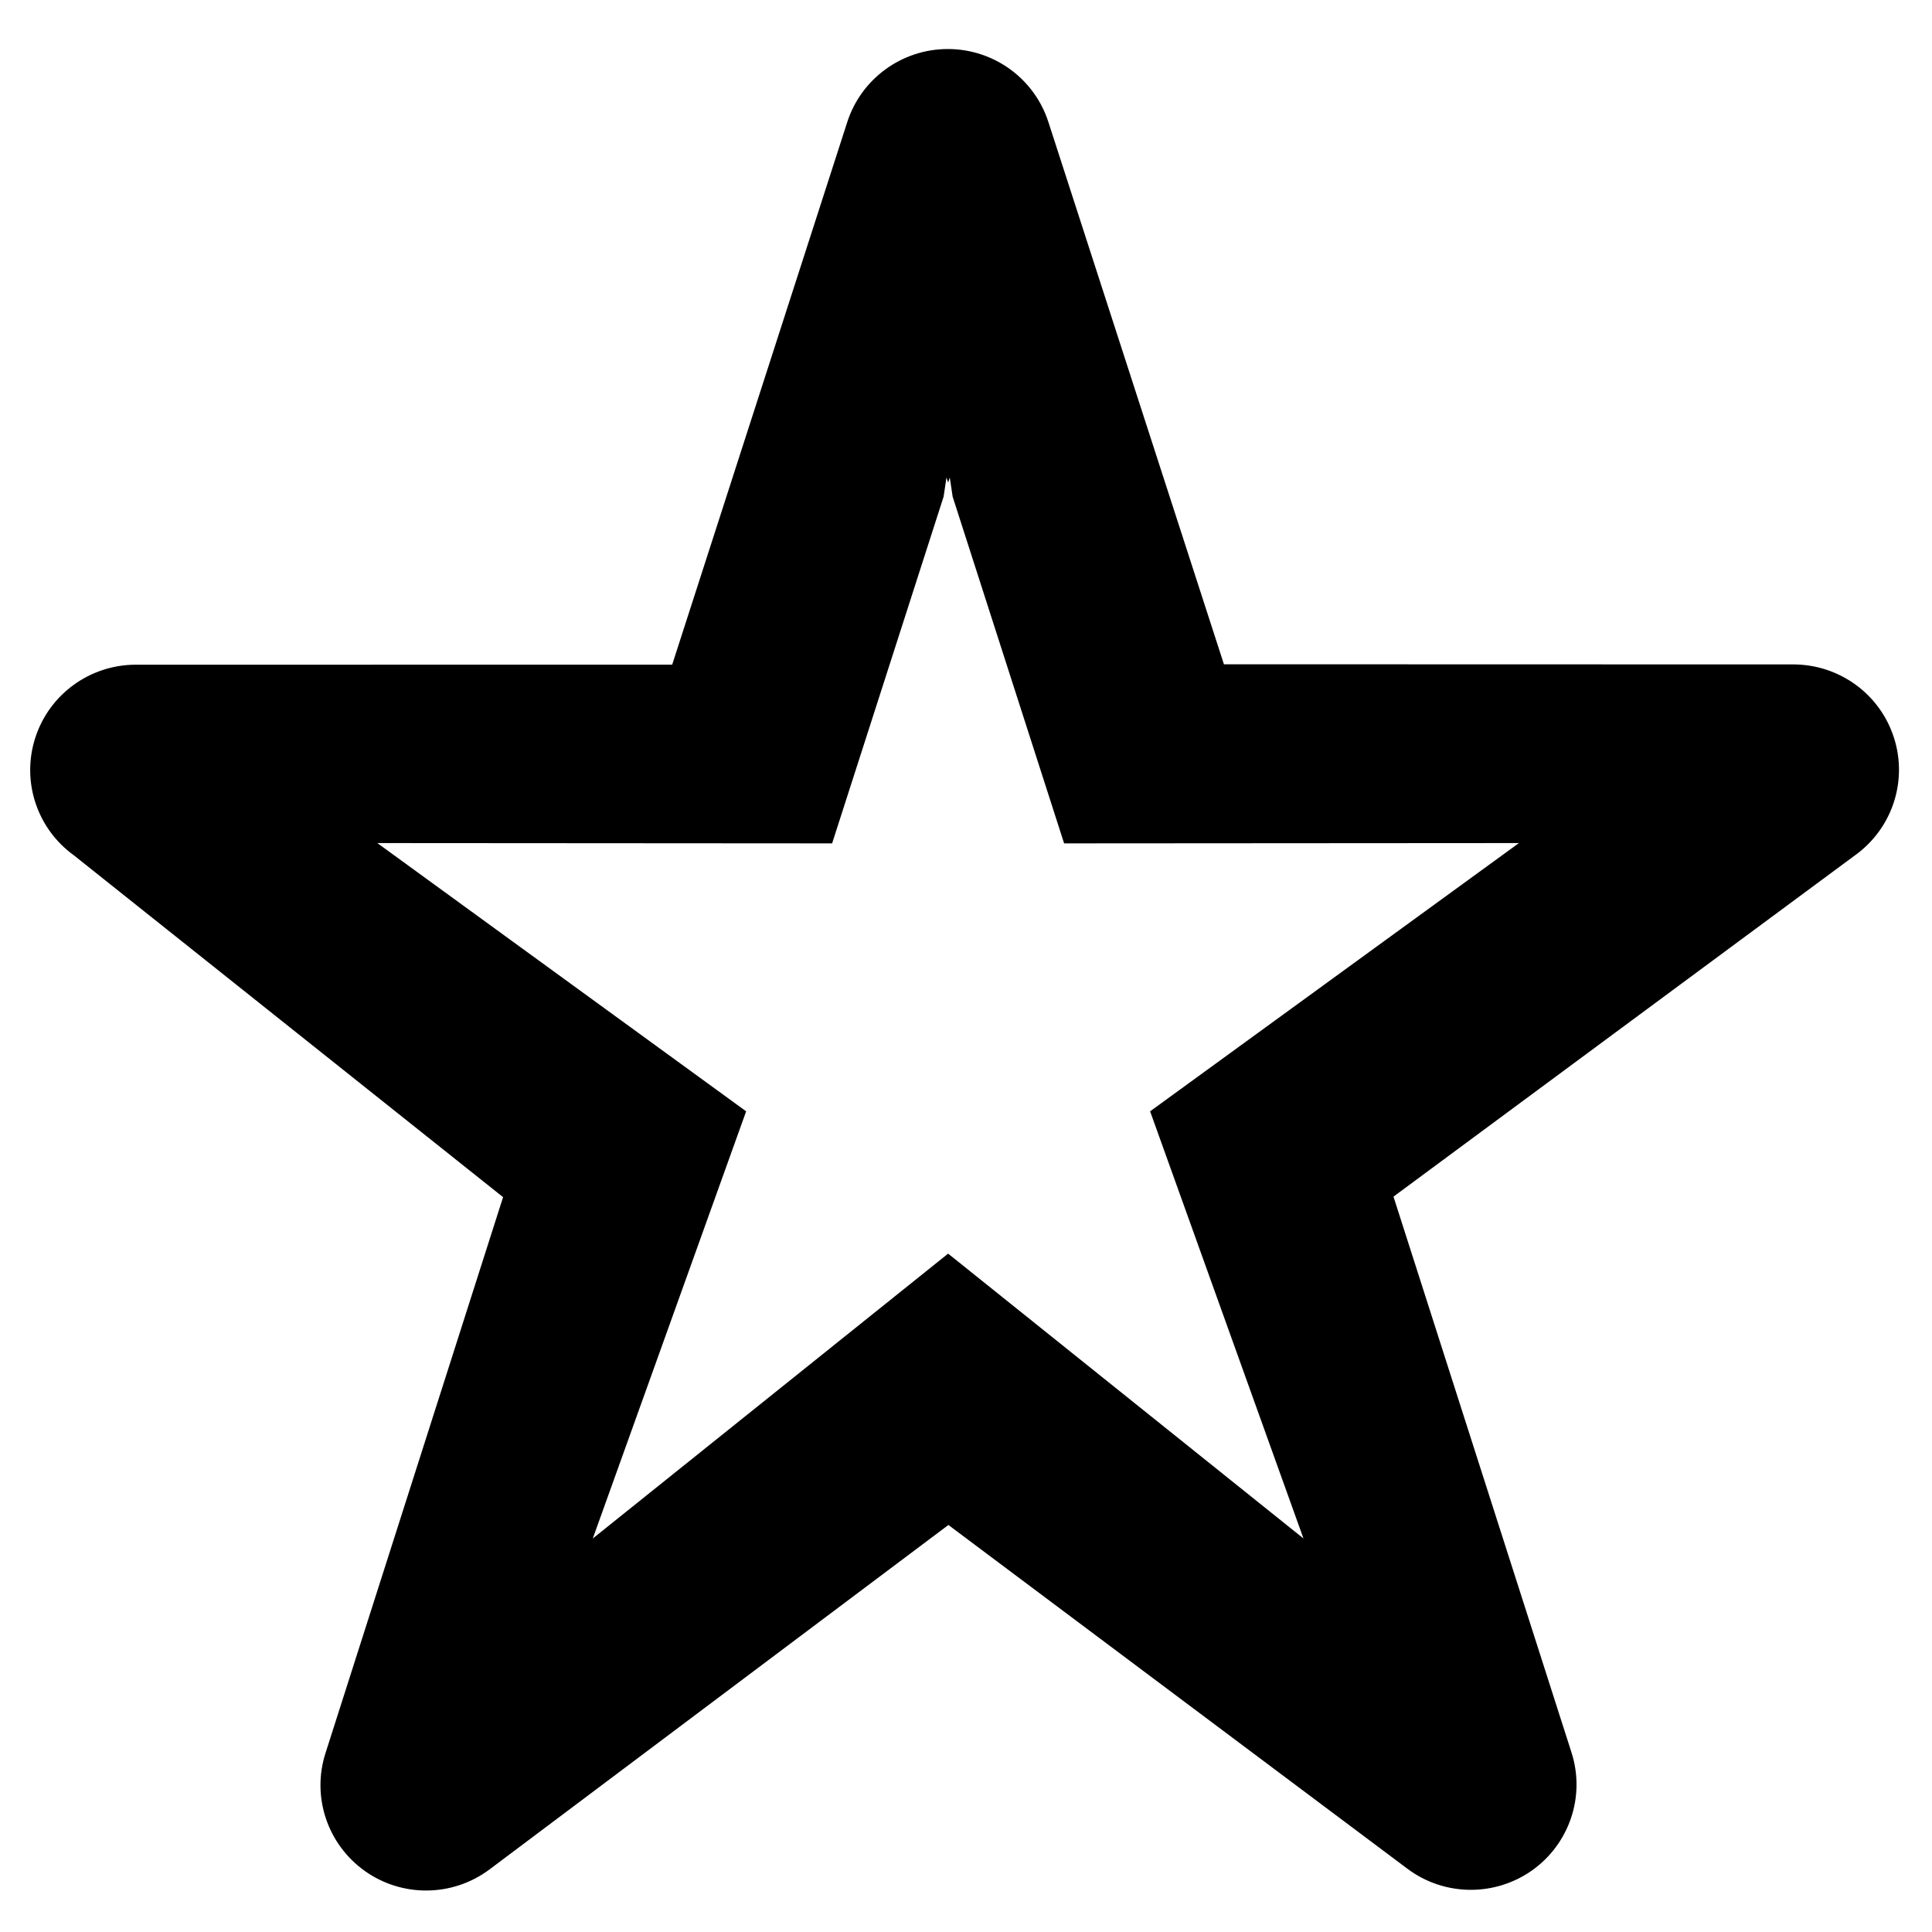 <svg xmlns="http://www.w3.org/2000/svg" width="64" height="64" viewBox="0 0 64 64">
    <path d="M62.737,24.429c-0.463-1.435-1.799-2.41-3.312-2.419l-18.881-0.005L34.731,4.048c-0.463-1.445-1.811-2.424-3.334-2.424
        c0,0,0,0-0.001,0c-1.521,0.001-2.869,0.982-3.332,2.428l-5.797,17.966l-17.79,0.001c-1.512,0.01-2.848,0.987-3.309,2.423
        c-0.463,1.435,0.053,3.005,1.277,3.89l14.22,11.325l-5.884,18.422c-0.462,1.445,0.067,3.023,1.311,3.904
        c0.607,0.43,1.316,0.643,2.025,0.643c0.741,0,1.482-0.236,2.105-0.703l15.195-11.406l15.205,11.387
        c0.622,0.467,1.362,0.699,2.102,0.699c0.709,0,1.42-0.215,2.027-0.643c1.242-0.883,1.771-2.461,1.307-3.906l-5.897-18.414
        l15.304-11.318C62.688,27.434,63.202,25.865,62.737,24.429z M38.099,36.814l5.08,14.15l-11.771-9.436l-11.771,9.436l5.08-14.15
        l-12.217-8.886l15.065,0.01l3.693-11.485l0.095-0.635l0.055,0.17l0.055-0.17l0.095,0.636l3.692,11.484l15.066-0.01L38.099,36.814z
        "/>
</svg>
